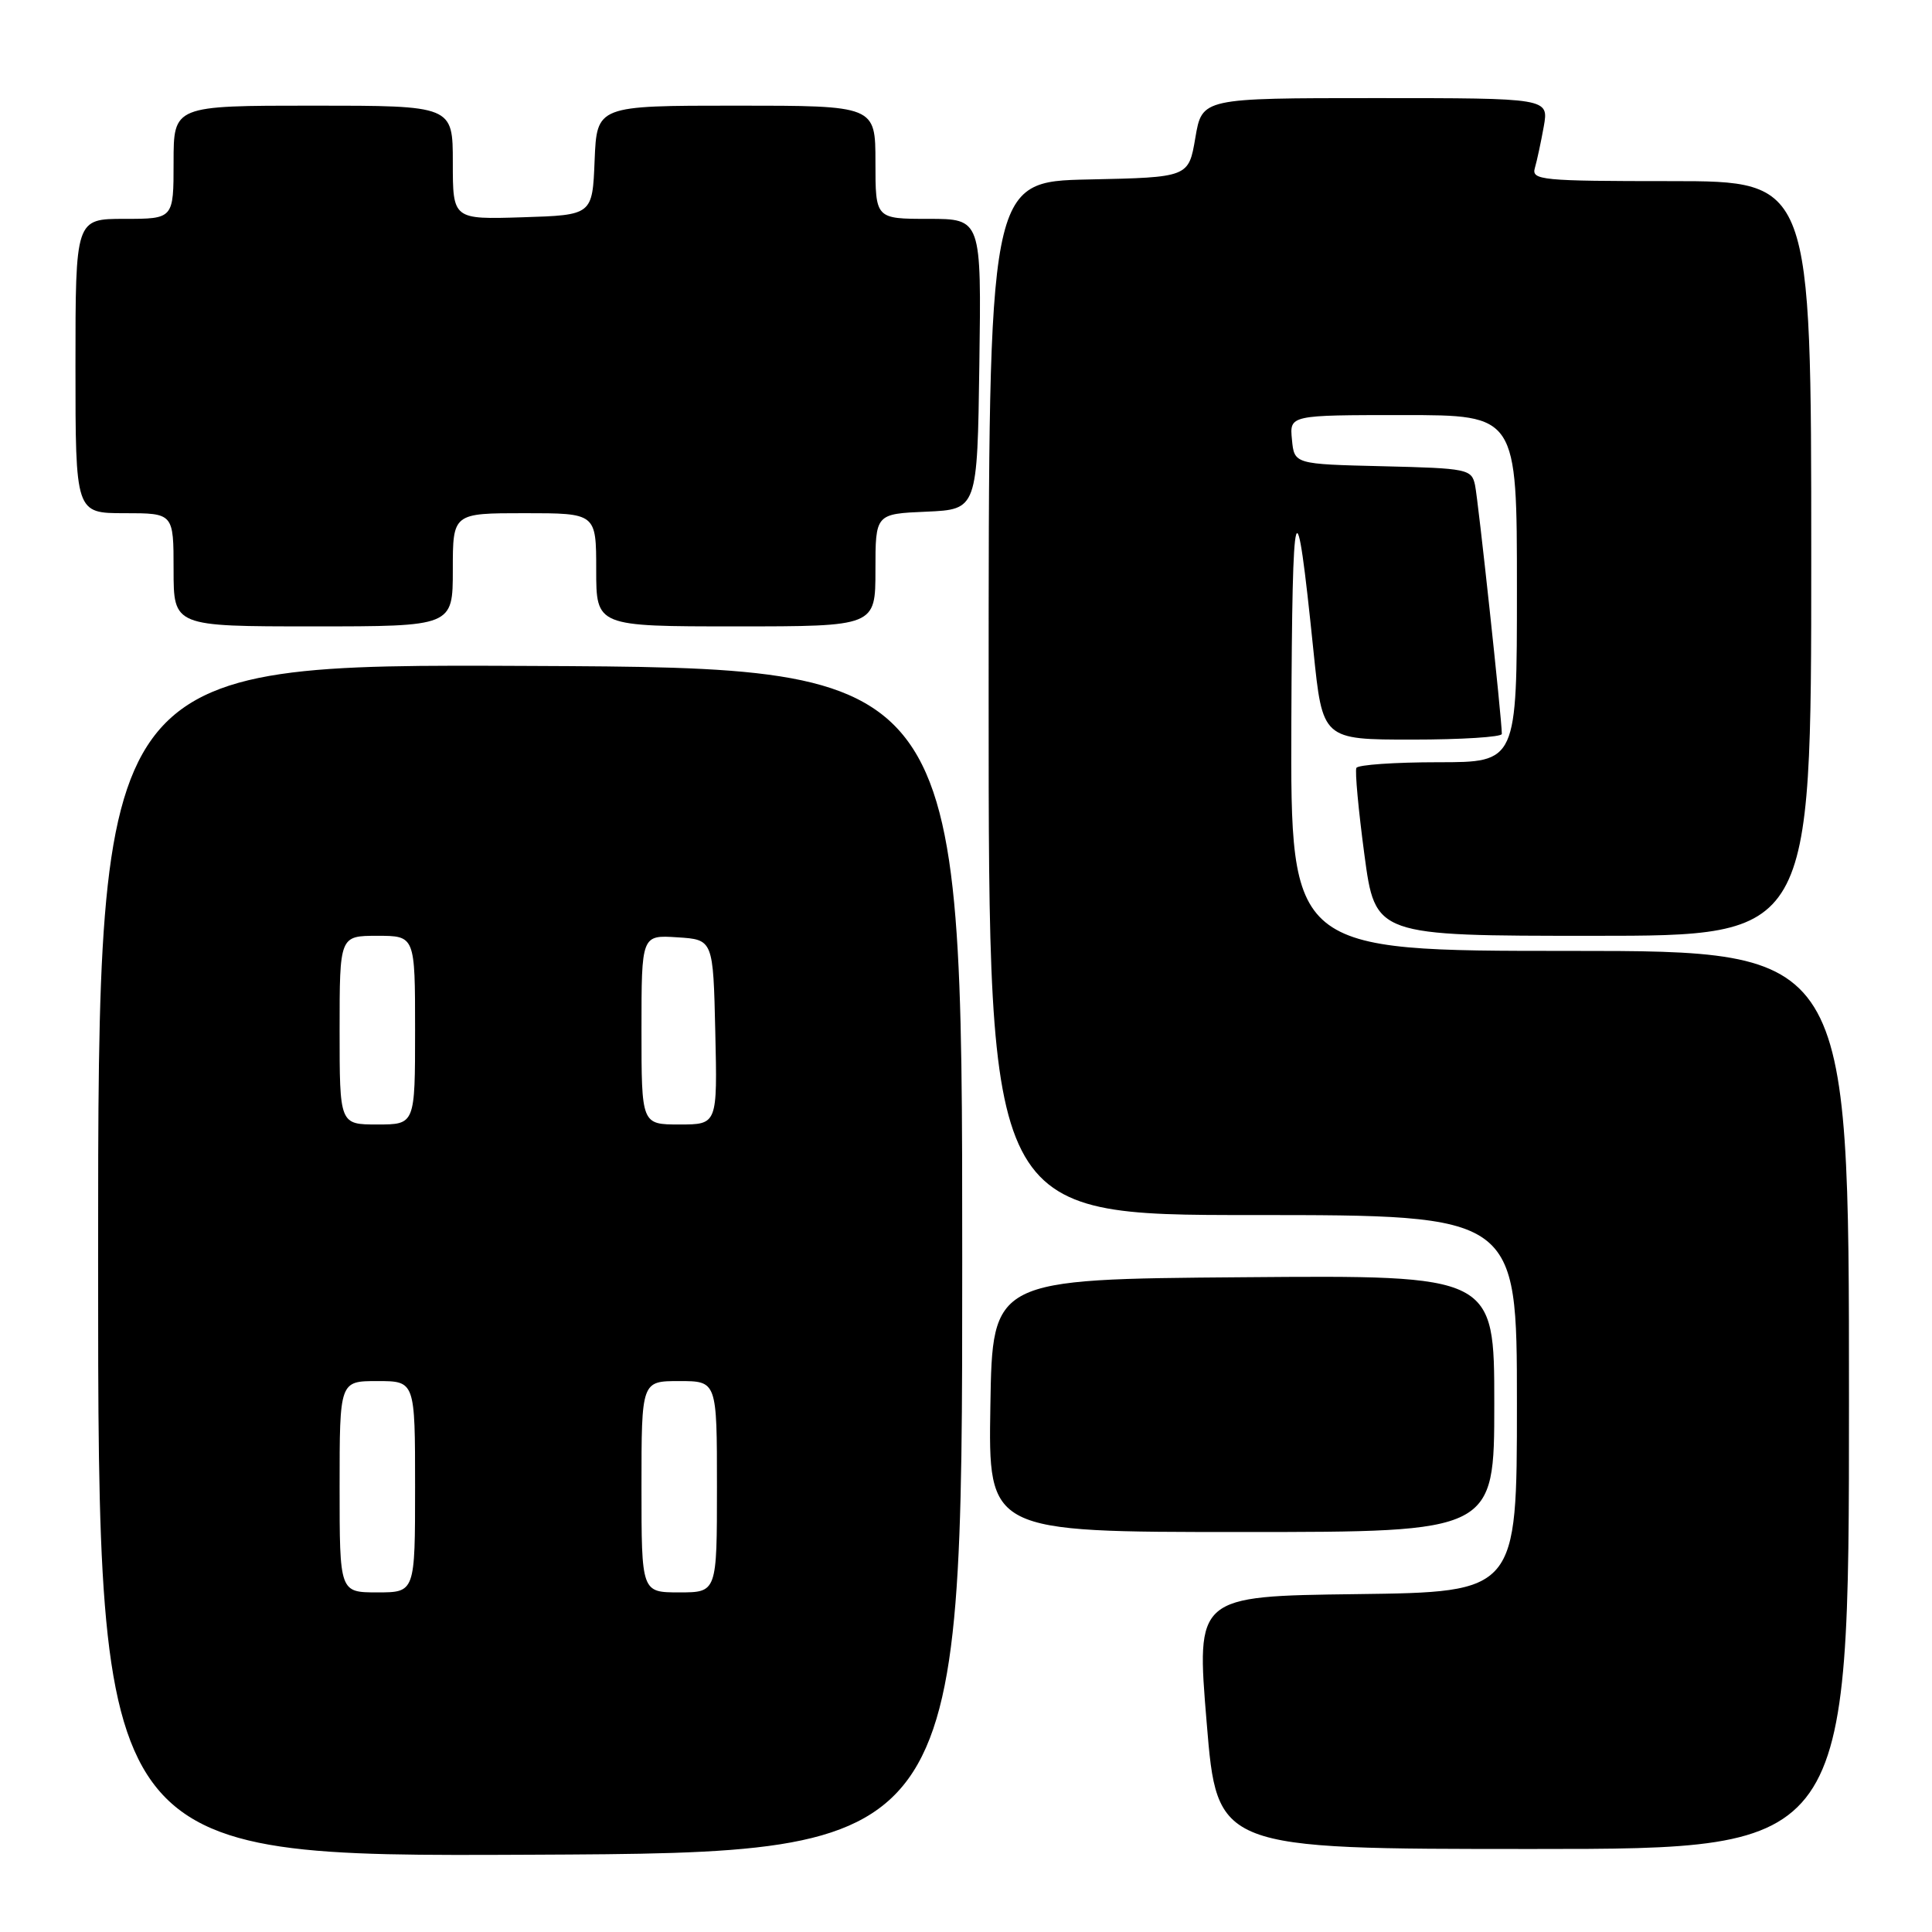 <?xml version="1.0" encoding="UTF-8" standalone="no"?>
<!DOCTYPE svg PUBLIC "-//W3C//DTD SVG 1.1//EN" "http://www.w3.org/Graphics/SVG/1.1/DTD/svg11.dtd" >
<svg xmlns="http://www.w3.org/2000/svg" xmlns:xlink="http://www.w3.org/1999/xlink" version="1.1" viewBox="0 0 256 256">
 <g >
 <path fill="currentColor"
d=" M 127.50 167.00 C 127.50 88.50 127.50 88.50 70.25 88.24 C 13.00 87.98 13.00 87.98 13.00 167.00 C 13.00 246.02 13.00 246.02 70.25 245.76 C 127.50 245.50 127.50 245.50 127.50 167.00 Z  M 245.00 185.50 C 245.00 126.00 245.00 126.00 208.00 126.00 C 171.00 126.00 171.00 126.00 171.11 95.75 C 171.23 64.91 171.70 63.38 174.04 86.25 C 175.24 98.00 175.24 98.00 187.12 98.00 C 193.65 98.00 199.00 97.66 199.00 97.25 C 199.01 95.37 195.87 66.26 195.45 64.28 C 195.00 62.16 194.45 62.05 183.24 61.78 C 171.50 61.50 171.50 61.50 171.19 58.25 C 170.87 55.00 170.87 55.00 185.94 55.00 C 201.00 55.00 201.00 55.00 201.00 78.00 C 201.00 101.00 201.00 101.00 190.56 101.00 C 184.82 101.00 179.95 101.34 179.73 101.75 C 179.52 102.16 180.00 107.34 180.79 113.25 C 182.23 124.00 182.23 124.00 211.12 124.00 C 240.00 124.00 240.00 124.00 240.00 74.00 C 240.00 24.00 240.00 24.00 221.43 24.00 C 204.22 24.00 202.90 23.87 203.38 22.25 C 203.66 21.29 204.19 18.81 204.56 16.75 C 205.22 13.00 205.22 13.00 182.25 13.00 C 159.28 13.00 159.28 13.00 158.39 18.25 C 157.50 23.50 157.50 23.50 144.25 23.78 C 131.00 24.06 131.00 24.06 131.00 92.53 C 131.00 161.00 131.00 161.00 166.00 161.00 C 201.00 161.00 201.00 161.00 201.00 185.98 C 201.00 210.96 201.00 210.96 179.75 211.23 C 158.50 211.50 158.50 211.50 159.89 228.25 C 161.27 245.00 161.27 245.00 203.14 245.00 C 245.00 245.00 245.00 245.00 245.00 185.50 Z  M 198.00 185.99 C 198.00 168.97 198.00 168.97 164.75 169.24 C 131.50 169.50 131.50 169.50 131.23 186.25 C 130.95 203.00 130.95 203.00 164.48 203.00 C 198.00 203.00 198.00 203.00 198.00 185.99 Z  M 60.00 75.50 C 60.00 68.00 60.00 68.00 69.50 68.00 C 79.00 68.00 79.00 68.00 79.00 75.50 C 79.00 83.00 79.00 83.00 97.50 83.00 C 116.00 83.00 116.00 83.00 116.00 75.55 C 116.00 68.09 116.00 68.09 122.75 67.80 C 129.50 67.50 129.50 67.50 129.77 48.25 C 130.04 29.00 130.04 29.00 123.02 29.00 C 116.00 29.00 116.00 29.00 116.00 21.50 C 116.00 14.00 116.00 14.00 97.54 14.00 C 79.09 14.00 79.09 14.00 78.79 21.25 C 78.50 28.50 78.50 28.50 69.25 28.79 C 60.00 29.08 60.00 29.08 60.00 21.54 C 60.00 14.00 60.00 14.00 41.50 14.00 C 23.00 14.00 23.00 14.00 23.00 21.50 C 23.00 29.00 23.00 29.00 16.50 29.00 C 10.00 29.00 10.00 29.00 10.00 48.50 C 10.00 68.00 10.00 68.00 16.50 68.00 C 23.00 68.00 23.00 68.00 23.00 75.50 C 23.00 83.00 23.00 83.00 41.50 83.00 C 60.00 83.00 60.00 83.00 60.00 75.50 Z  M 45.00 197.00 C 45.00 183.00 45.00 183.00 50.00 183.00 C 55.00 183.00 55.00 183.00 55.00 197.00 C 55.00 211.00 55.00 211.00 50.00 211.00 C 45.00 211.00 45.00 211.00 45.00 197.00 Z  M 85.00 197.00 C 85.00 183.00 85.00 183.00 90.00 183.00 C 95.00 183.00 95.00 183.00 95.00 197.00 C 95.00 211.00 95.00 211.00 90.00 211.00 C 85.00 211.00 85.00 211.00 85.00 197.00 Z  M 45.00 136.50 C 45.00 124.00 45.00 124.00 50.00 124.00 C 55.00 124.00 55.00 124.00 55.00 136.50 C 55.00 149.00 55.00 149.00 50.00 149.00 C 45.00 149.00 45.00 149.00 45.00 136.50 Z  M 85.00 136.45 C 85.00 123.89 85.00 123.89 89.75 124.20 C 94.50 124.50 94.50 124.50 94.78 136.75 C 95.06 149.00 95.06 149.00 90.03 149.00 C 85.00 149.00 85.00 149.00 85.00 136.45 Z "/>
</g>
</svg>